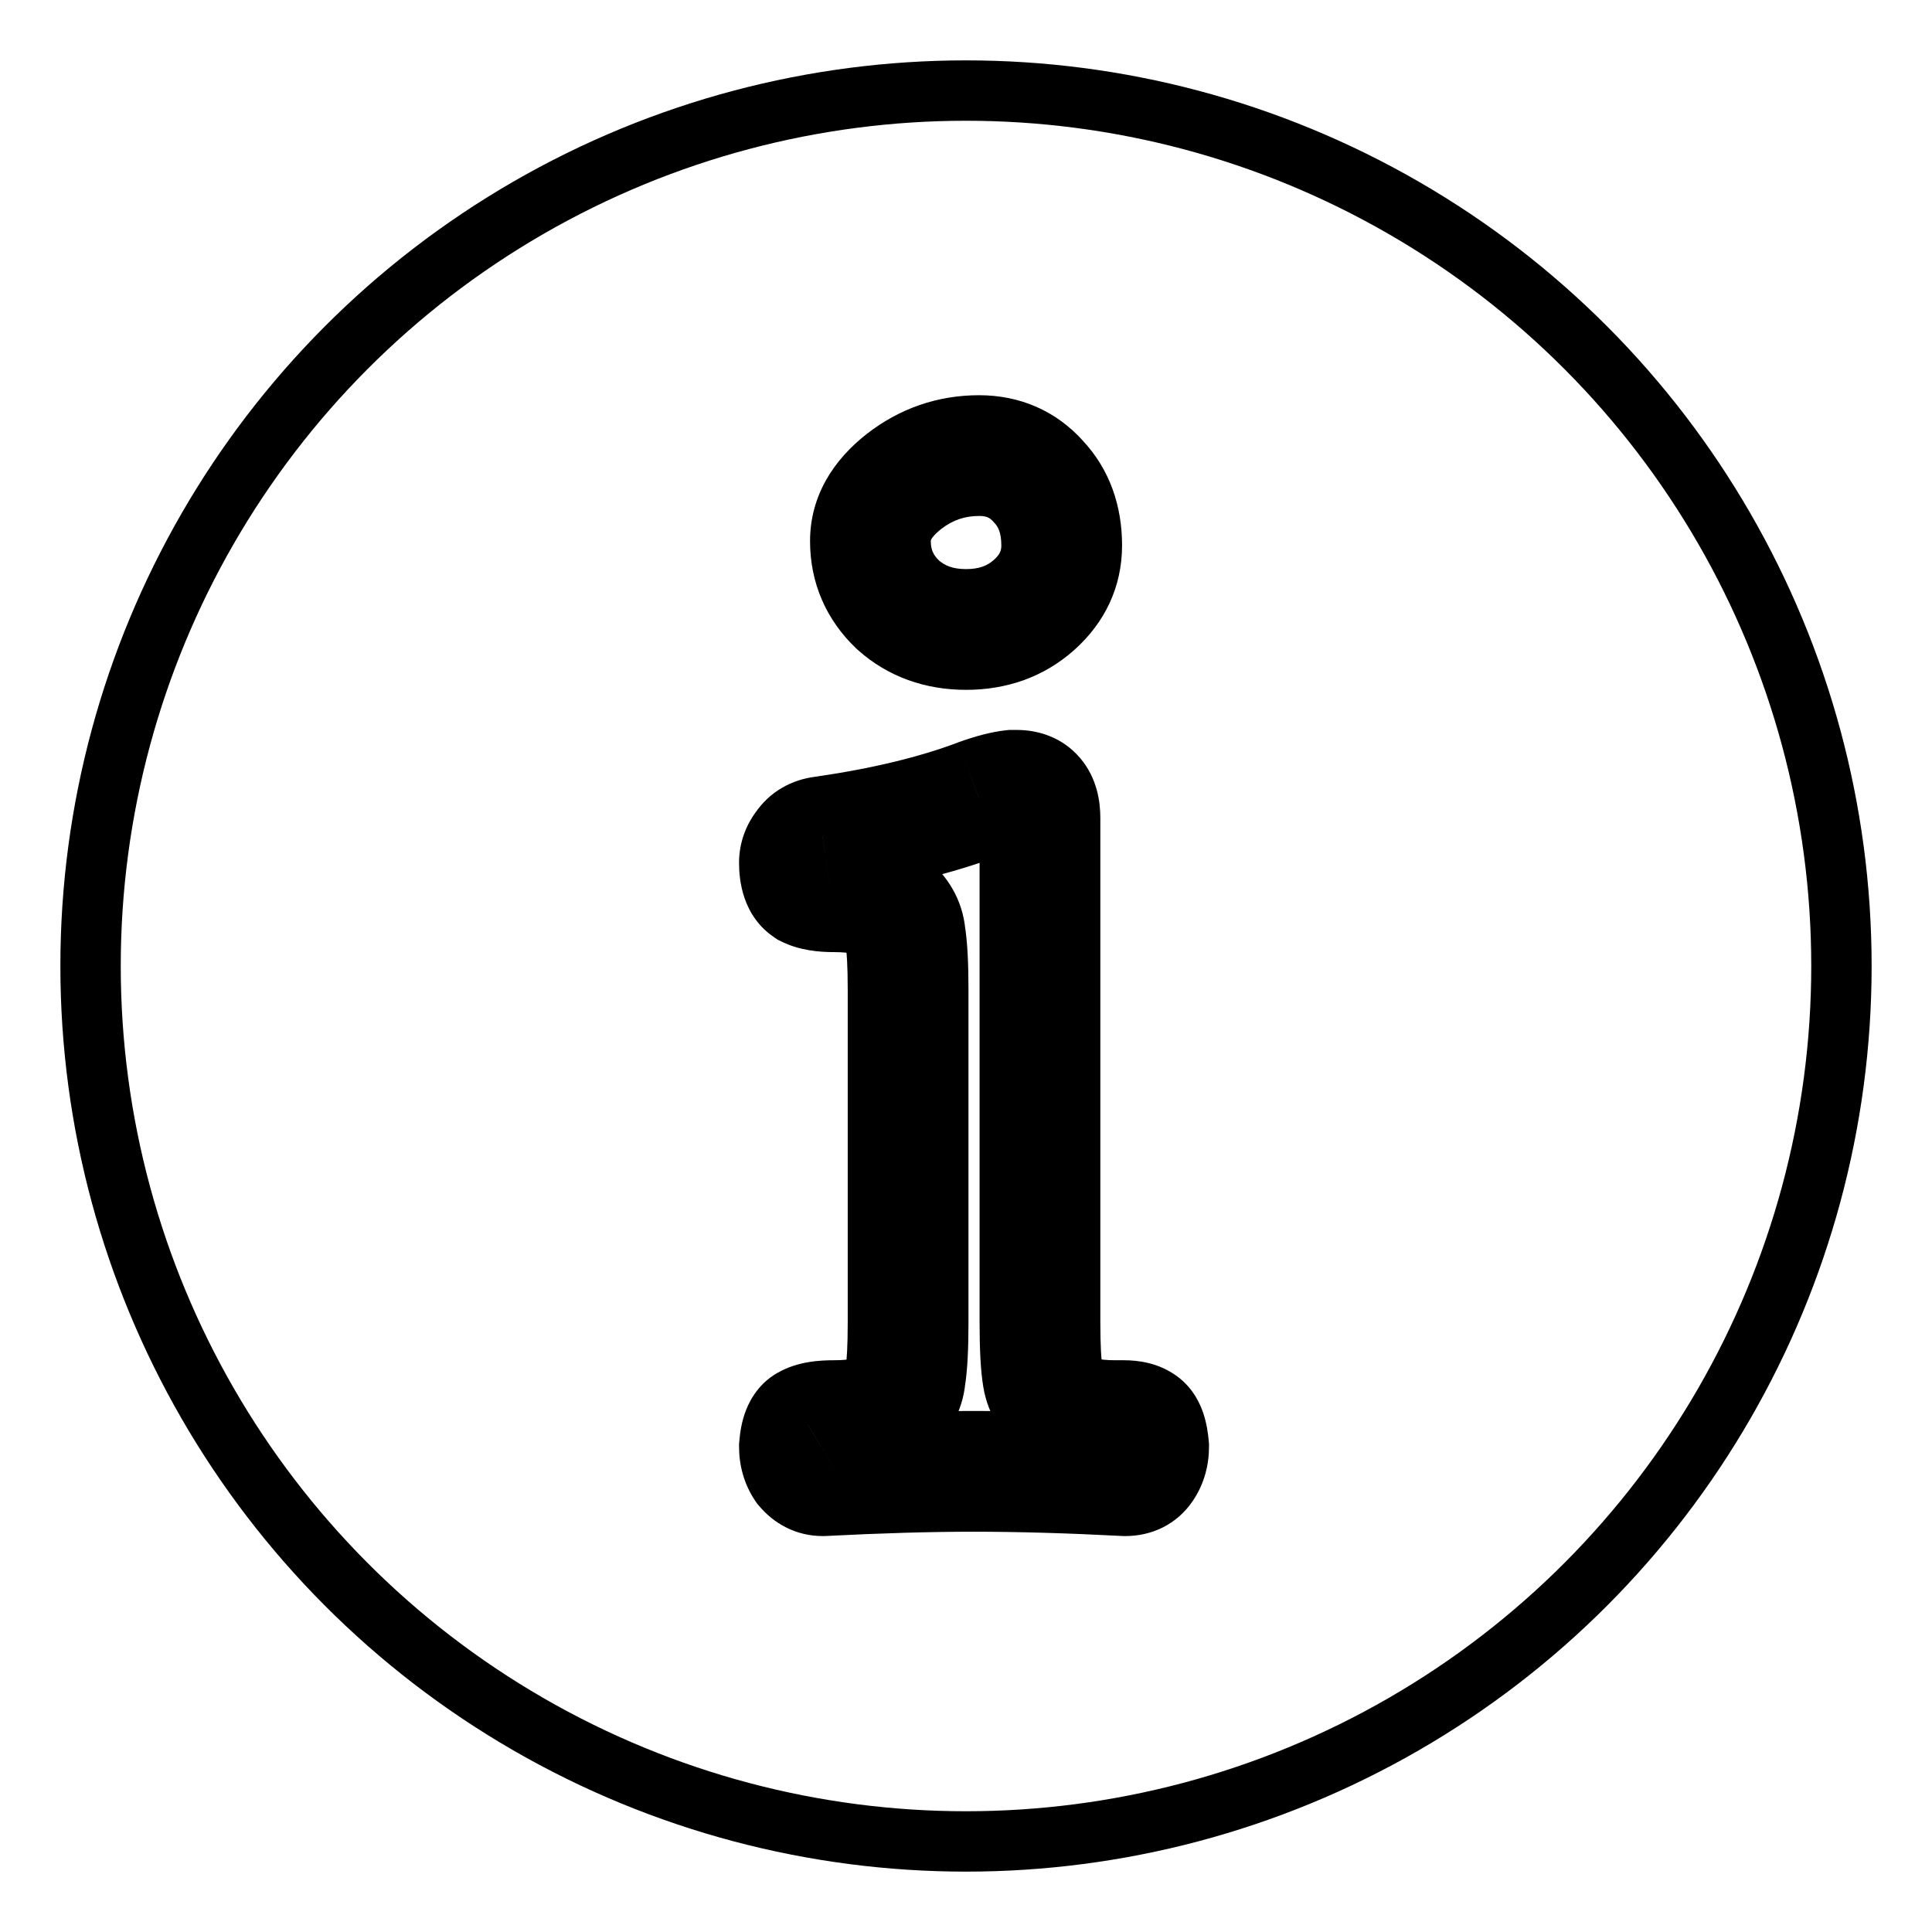 <svg width="32" height="32" viewBox="0 0 32 32" fill="none" xmlns="http://www.w3.org/2000/svg">
<circle cx="16" cy="16" r="14.5" stroke="black"/>
<path d="M13.625 24.442V25.442H13.651L13.676 25.441L13.625 24.442ZM13.337 24.298L12.505 24.853L12.535 24.897L12.569 24.938L13.337 24.298ZM13.241 23.962L12.244 23.885L12.241 23.924V23.962H13.241ZM13.385 23.602L13.757 24.53L13.831 24.501L13.9 24.459L13.385 23.602ZM14.705 23.314L14.072 22.54L14.072 22.54L14.705 23.314ZM14.993 22.81L14.007 22.646L14 22.686L13.997 22.727L14.993 22.81ZM14.993 15.49L13.997 15.573L14 15.614L14.007 15.654L14.993 15.49ZM14.705 14.986L15.338 14.212L15.338 14.212L14.705 14.986ZM13.385 14.698L12.831 15.53L12.882 15.565L12.938 15.592L13.385 14.698ZM13.337 14.026L14.118 14.651L14.145 14.617L14.169 14.581L13.337 14.026ZM13.625 13.858L13.749 14.85L13.758 14.849L13.767 14.848L13.625 13.858ZM16.217 13.234L15.881 12.292L15.872 12.295L15.864 12.299L16.217 13.234ZM16.769 13.09V12.09H16.714L16.659 12.096L16.769 13.09ZM17.273 22.81L16.287 22.974L16.287 22.974L17.273 22.81ZM17.585 23.314L18.218 22.54L18.218 22.54L17.585 23.314ZM18.905 23.602L19.505 22.802L19.505 22.802L18.905 23.602ZM19.025 23.962H20.025V23.92L20.022 23.879L19.025 23.962ZM18.929 24.298L19.761 24.853L19.761 24.853L18.929 24.298ZM18.641 24.442L18.59 25.441L18.615 25.442H18.641V24.442ZM14.873 10.018L14.185 10.744L14.196 10.754L14.206 10.763L14.873 10.018ZM17.201 7.978L16.454 8.642L16.463 8.653L16.473 8.663L17.201 7.978ZM17.129 10.018L16.462 9.273L16.462 9.273L17.129 10.018ZM13.625 23.442C13.717 23.442 13.819 23.463 13.916 23.512C14.01 23.559 14.072 23.617 14.105 23.658L12.569 24.938C12.814 25.232 13.18 25.442 13.625 25.442V23.442ZM14.169 23.743C14.195 23.782 14.215 23.825 14.227 23.867C14.239 23.909 14.241 23.942 14.241 23.962H12.241C12.241 24.265 12.32 24.575 12.505 24.853L14.169 23.743ZM14.238 24.039C14.243 23.982 14.247 24.014 14.218 24.087C14.191 24.155 14.074 24.403 13.757 24.53L13.014 22.674C12.616 22.833 12.436 23.157 12.361 23.345C12.283 23.538 12.256 23.734 12.244 23.885L14.238 24.039ZM13.9 24.459C13.84 24.495 13.79 24.514 13.763 24.523C13.736 24.532 13.719 24.534 13.718 24.534C13.716 24.535 13.723 24.533 13.741 24.532C13.759 24.531 13.784 24.53 13.817 24.53V22.53C13.601 22.53 13.207 22.543 12.871 22.744L13.9 24.459ZM13.817 24.53C14.295 24.53 14.886 24.458 15.338 24.088L14.072 22.54C14.132 22.491 14.164 22.492 14.115 22.504C14.066 22.516 13.972 22.53 13.817 22.53V24.53ZM15.338 24.088C15.683 23.806 15.947 23.404 15.99 22.893L13.997 22.727C14.001 22.677 14.017 22.626 14.041 22.584C14.063 22.545 14.082 22.532 14.072 22.54L15.338 24.088ZM15.98 22.974C16.026 22.696 16.041 22.322 16.041 21.898H14.041C14.041 22.306 14.024 22.54 14.007 22.646L15.98 22.974ZM16.041 21.898V16.402H14.041V21.898H16.041ZM16.041 16.402C16.041 15.978 16.026 15.604 15.98 15.326L14.007 15.654C14.024 15.76 14.041 15.994 14.041 16.402H16.041ZM15.99 15.407C15.947 14.896 15.683 14.494 15.338 14.212L14.072 15.76C14.082 15.768 14.063 15.755 14.041 15.716C14.017 15.674 14.001 15.623 13.997 15.573L15.99 15.407ZM15.338 14.212C14.886 13.842 14.295 13.77 13.817 13.77V15.77C13.972 15.77 14.066 15.784 14.115 15.796C14.164 15.808 14.132 15.809 14.072 15.76L15.338 14.212ZM13.817 13.77C13.79 13.77 13.769 13.769 13.754 13.768C13.738 13.767 13.73 13.766 13.73 13.766C13.729 13.765 13.737 13.767 13.754 13.772C13.77 13.777 13.797 13.786 13.832 13.804L12.938 15.592C13.243 15.745 13.574 15.77 13.817 15.77V13.77ZM13.94 13.866C14.113 13.981 14.191 14.131 14.22 14.215C14.247 14.29 14.241 14.326 14.241 14.29H12.241C12.241 14.571 12.293 15.172 12.831 15.53L13.94 13.866ZM14.241 14.29C14.241 14.356 14.23 14.425 14.205 14.494C14.181 14.561 14.148 14.614 14.118 14.651L12.556 13.401C12.361 13.646 12.241 13.951 12.241 14.29H14.241ZM14.169 14.581C14.12 14.654 14.05 14.724 13.961 14.776C13.875 14.826 13.798 14.844 13.749 14.85L13.501 12.866C13.123 12.913 12.751 13.103 12.505 13.471L14.169 14.581ZM13.767 14.848C14.825 14.697 15.764 14.474 16.571 14.169L15.864 12.299C15.23 12.538 14.441 12.731 13.484 12.868L13.767 14.848ZM16.554 14.176C16.745 14.107 16.846 14.088 16.88 14.084L16.659 12.096C16.404 12.124 16.138 12.2 15.881 12.292L16.554 14.176ZM16.769 14.09H16.841V12.09H16.769V14.09ZM16.841 14.09C16.766 14.09 16.542 14.059 16.364 13.848C16.214 13.67 16.225 13.51 16.225 13.546H18.225C18.225 13.278 18.172 12.89 17.894 12.56C17.588 12.197 17.173 12.09 16.841 12.09V14.09ZM16.225 13.546V21.898H18.225V13.546H16.225ZM16.225 21.898C16.225 22.322 16.24 22.696 16.287 22.974L18.26 22.646C18.242 22.54 18.225 22.306 18.225 21.898H16.225ZM16.287 22.974C16.365 23.445 16.622 23.818 16.952 24.088L18.218 22.54C18.203 22.528 18.211 22.531 18.226 22.554C18.241 22.579 18.254 22.611 18.26 22.646L16.287 22.974ZM16.952 24.088C17.404 24.458 17.995 24.53 18.473 24.53V22.53C18.318 22.53 18.224 22.516 18.176 22.504C18.126 22.492 18.158 22.491 18.218 22.54L16.952 24.088ZM18.473 24.53H18.617V22.53H18.473V24.53ZM18.617 24.53C18.622 24.53 18.593 24.531 18.543 24.518C18.491 24.505 18.402 24.474 18.305 24.402L19.505 22.802C19.192 22.567 18.841 22.53 18.617 22.53V24.53ZM18.305 24.402C18.201 24.324 18.136 24.239 18.099 24.178C18.061 24.117 18.043 24.068 18.035 24.044C18.02 24 18.024 23.992 18.029 24.045L20.022 23.879C20.01 23.74 19.986 23.576 19.932 23.412C19.882 23.262 19.77 23 19.505 22.802L18.305 24.402ZM18.025 23.962C18.025 23.942 18.028 23.909 18.04 23.867C18.052 23.825 18.071 23.782 18.097 23.743L19.761 24.853C19.947 24.575 20.025 24.265 20.025 23.962H18.025ZM18.097 23.743C18.154 23.658 18.243 23.571 18.362 23.512C18.477 23.454 18.58 23.442 18.641 23.442V25.442C19.061 25.442 19.489 25.261 19.761 24.853L18.097 23.743ZM18.693 23.443C17.752 23.395 16.894 23.37 16.121 23.37V25.37C16.852 25.37 17.675 25.393 18.59 25.441L18.693 23.443ZM16.121 23.37C15.38 23.37 14.53 23.395 13.574 23.443L13.676 25.441C14.608 25.393 15.422 25.37 16.121 25.37V23.37ZM16.001 9.426C15.773 9.426 15.642 9.364 15.54 9.273L14.206 10.763C14.712 11.216 15.333 11.426 16.001 11.426V9.426ZM15.561 9.292C15.455 9.191 15.417 9.101 15.417 8.962H13.417C13.417 9.655 13.684 10.268 14.185 10.744L15.561 9.292ZM15.417 8.962C15.417 8.953 15.417 8.947 15.427 8.929C15.441 8.905 15.481 8.847 15.585 8.765L14.353 7.19C13.814 7.612 13.417 8.206 13.417 8.962H15.417ZM15.585 8.765C15.779 8.614 15.978 8.546 16.217 8.546V6.546C15.528 6.546 14.896 6.766 14.353 7.19L15.585 8.765ZM16.217 8.546C16.344 8.546 16.396 8.577 16.454 8.642L17.949 7.314C17.495 6.803 16.89 6.546 16.217 6.546V8.546ZM16.473 8.663C16.527 8.721 16.585 8.814 16.585 9.034H18.585C18.585 8.39 18.387 7.779 17.929 7.293L16.473 8.663ZM16.585 9.034C16.585 9.114 16.569 9.177 16.462 9.273L17.796 10.763C18.297 10.315 18.585 9.722 18.585 9.034H16.585ZM16.462 9.273C16.36 9.364 16.229 9.426 16.001 9.426V11.426C16.669 11.426 17.29 11.216 17.796 10.763L16.462 9.273Z" fill="black"/>
</svg>

